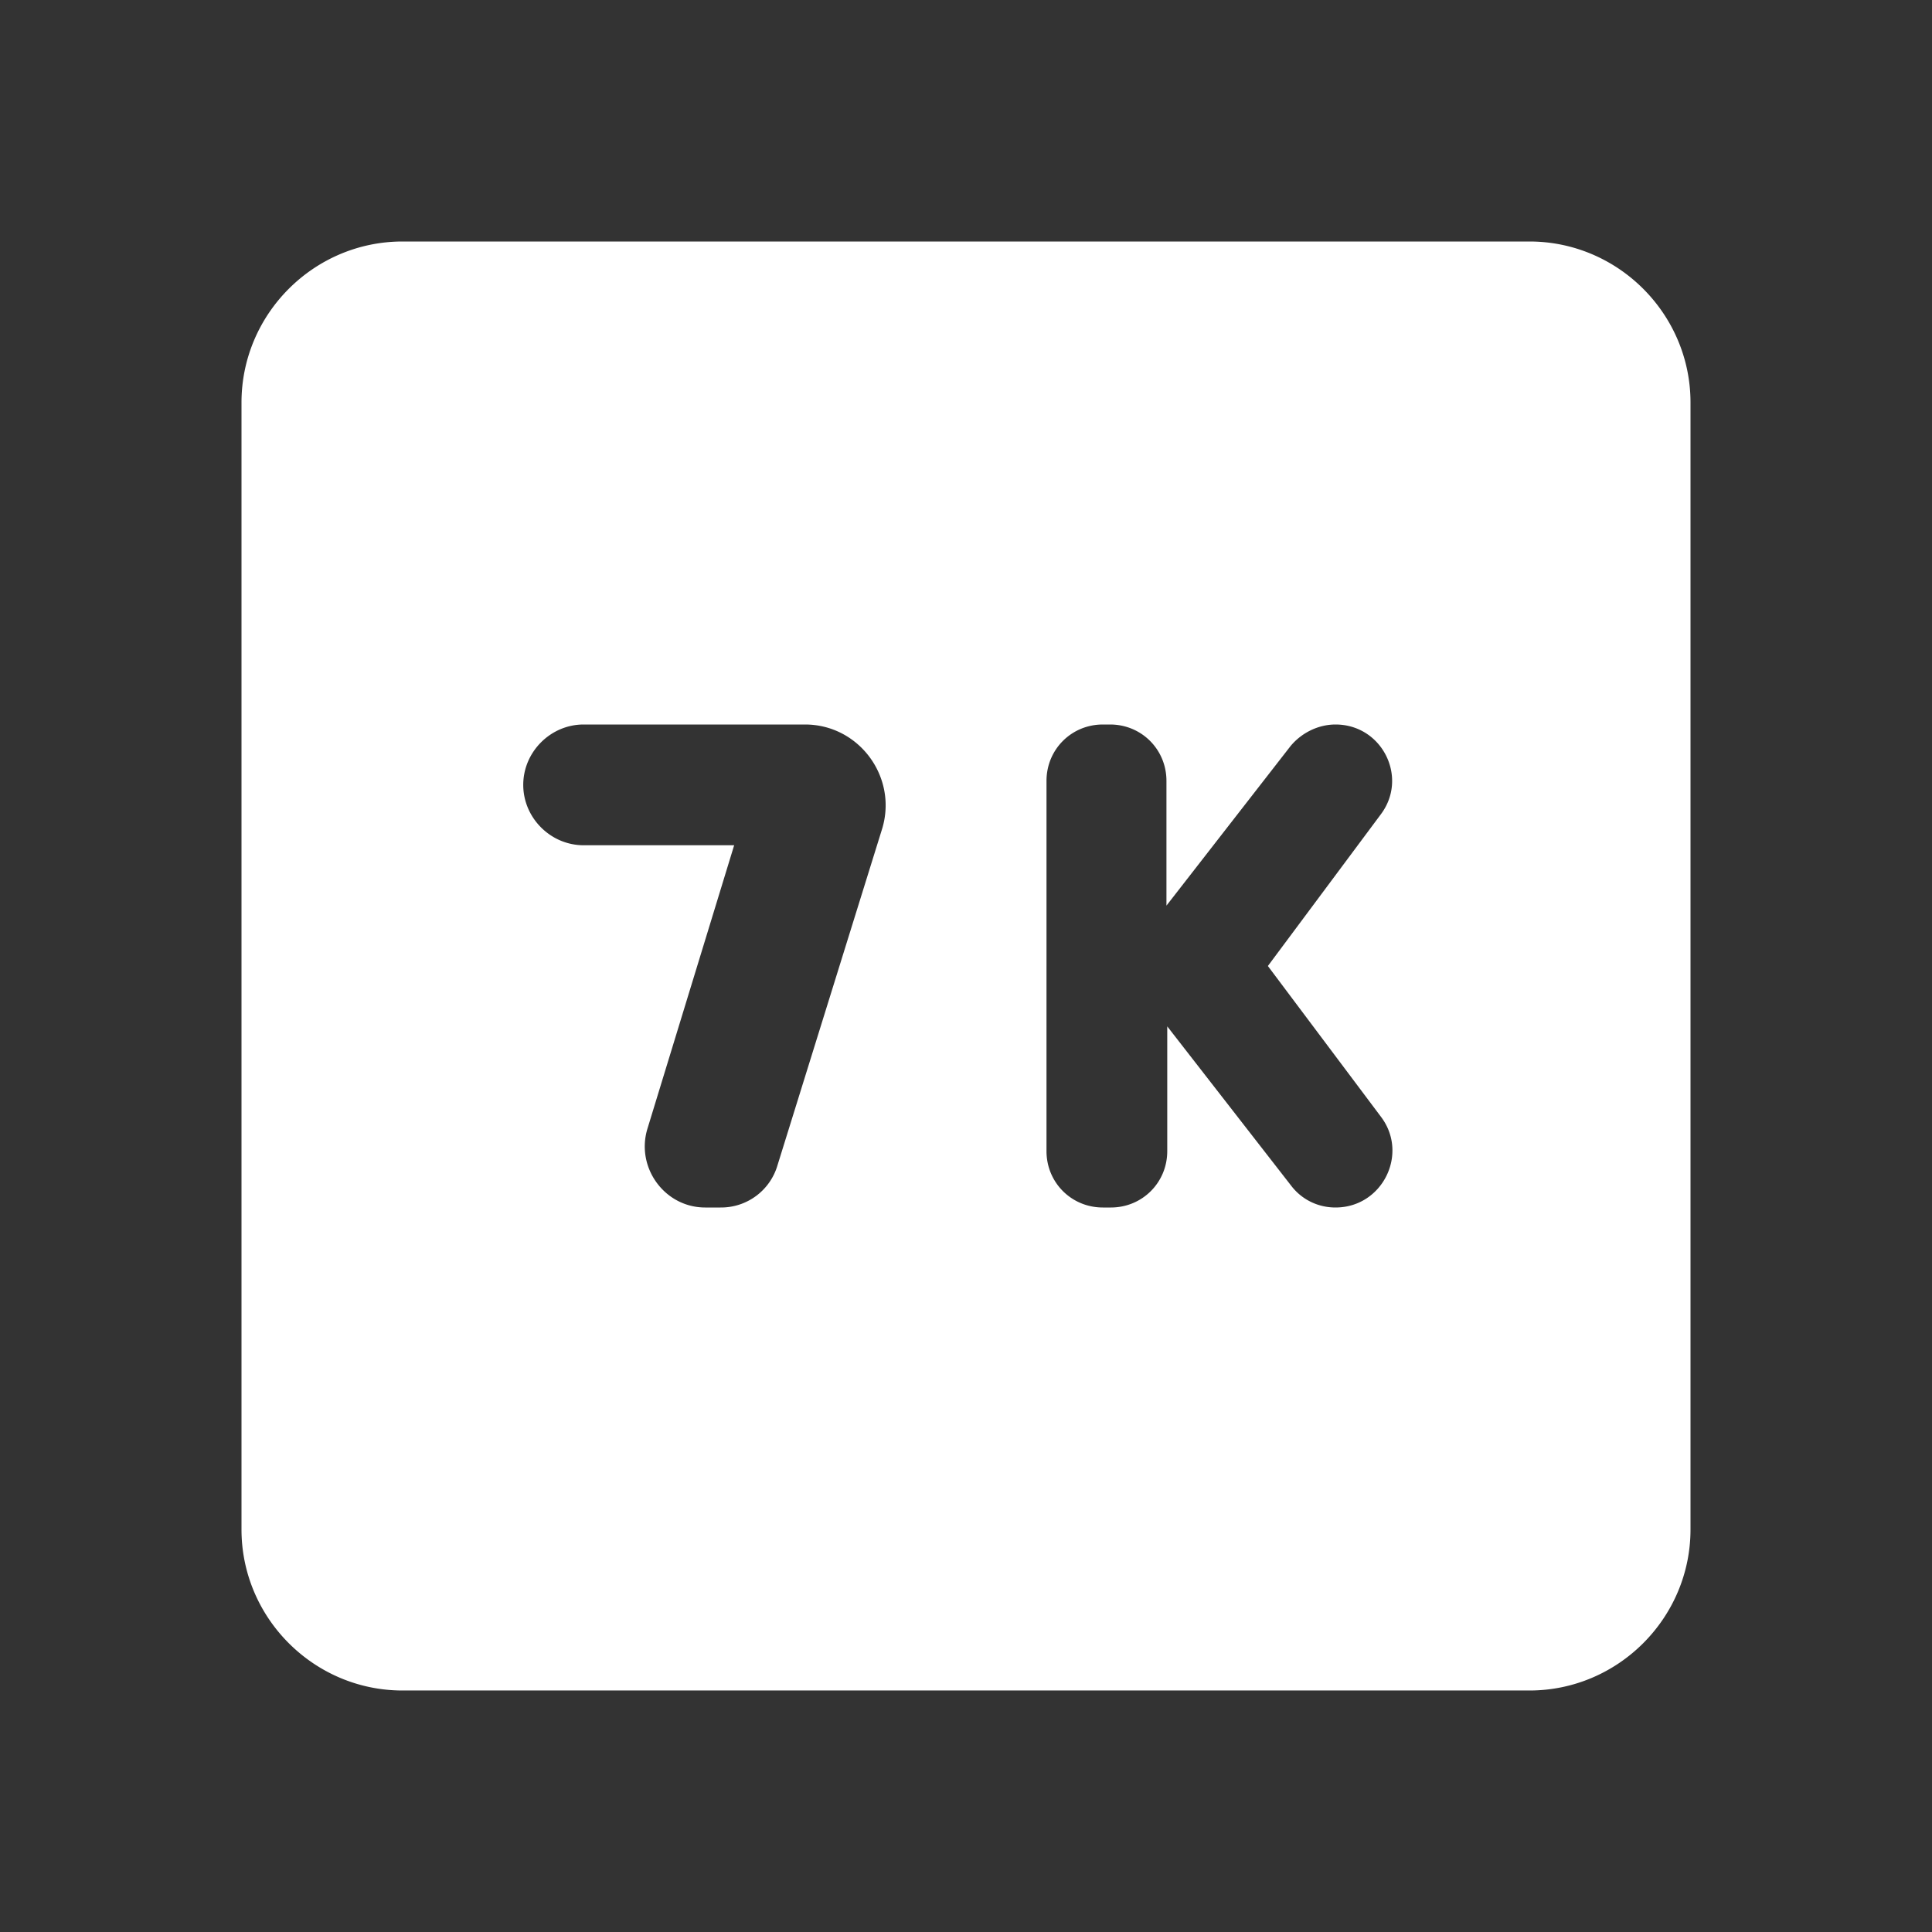 <ns0:svg xmlns:ns0="http://www.w3.org/2000/svg" width="100" height="100" viewBox="0 0 24 24" fill="#ffffff"><ns0:rect x="0" y="0" width="24" height="24" fill="#333333" stroke="none"/><ns0:path d="M19 3H5c-1.1 0-2 .9-2 2v14c0 1.1.9 2 2 2h14c1.1 0 2-.9 2-2V5c0-1.1-.9-2-2-2zM8.95 15h-.19c-.5 0-.86-.49-.72-.97l1.08-3.53H7.25c-.41 0-.75-.34-.75-.75S6.84 9 7.25 9H10c.67 0 1.15.65.96 1.29l-1.3 4.18a.73.73 0 0 1-.71.53zm7.64 0c-.22 0-.42-.1-.55-.27l-1.54-1.98v1.55c0 .39-.31.7-.7.7h-.1c-.39 0-.7-.31-.7-.7V9.7c0-.39.31-.7.7-.7h.09c.39 0 .7.31.7.7v1.55l1.54-1.98c.14-.17.35-.27.56-.27.58 0 .91.66.56 1.12L15.75 12l1.41 1.88c.34.46.01 1.12-.57 1.12z" /></ns0:svg>